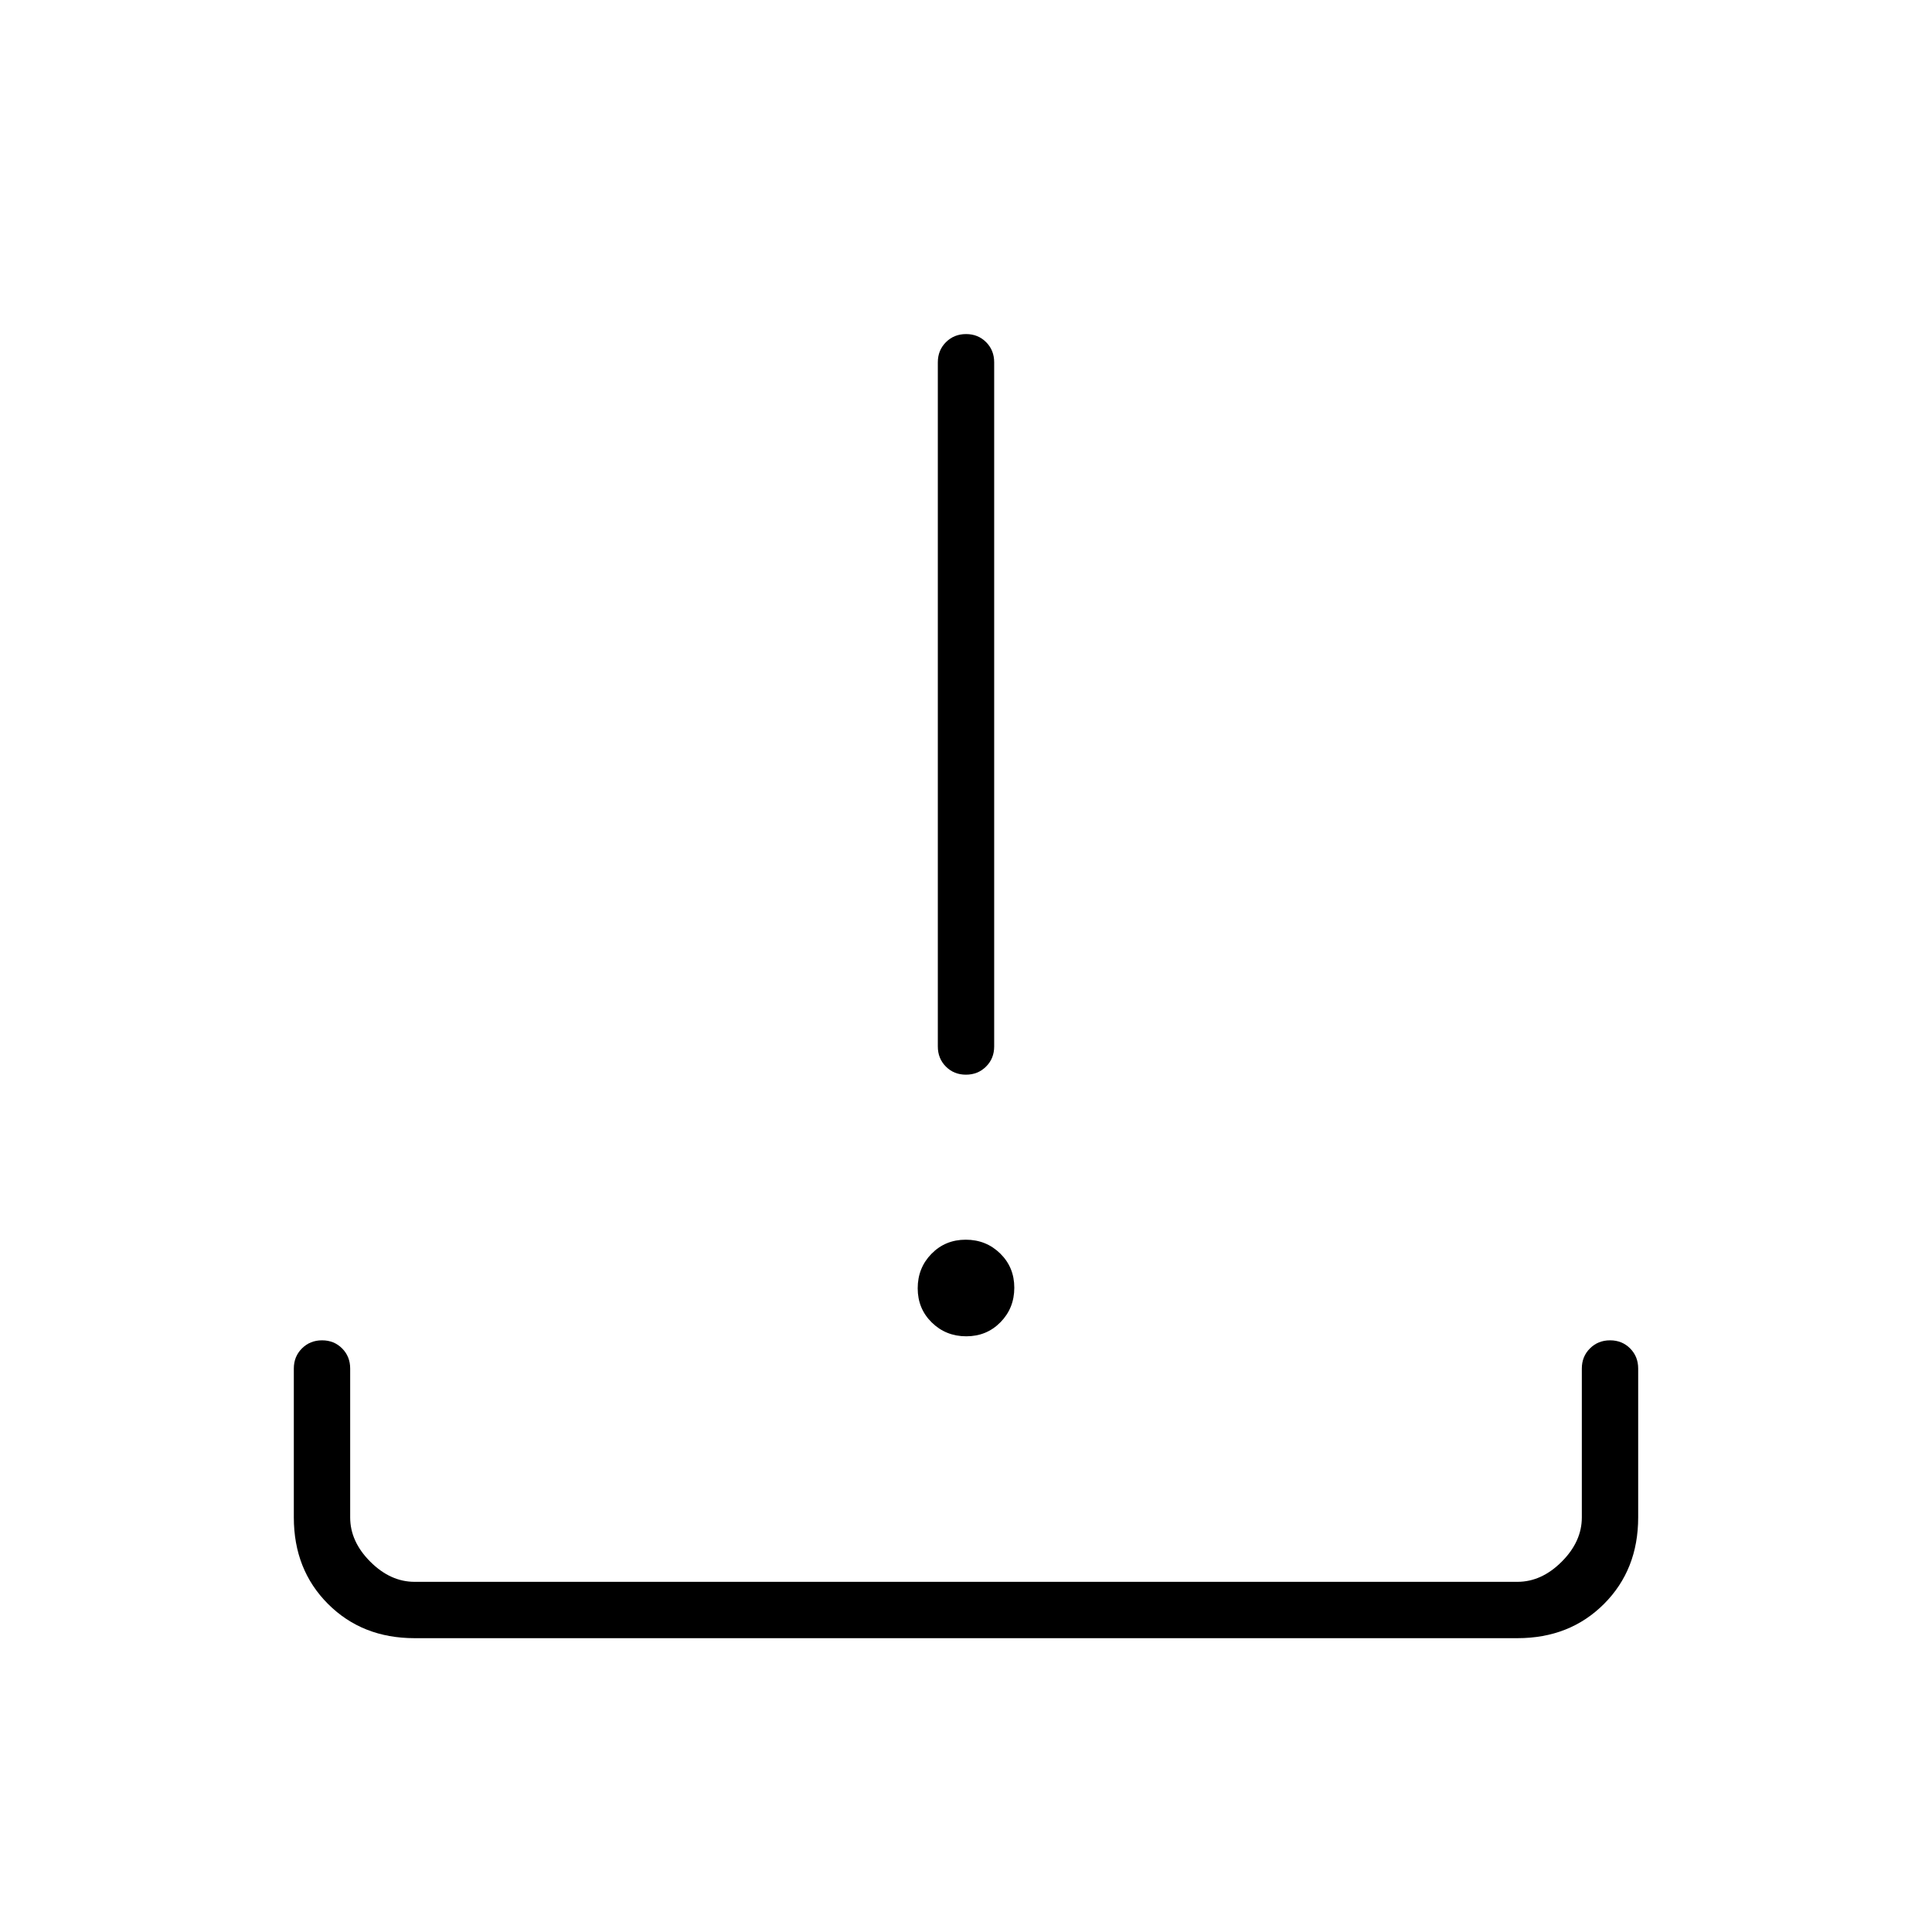 <svg xmlns="http://www.w3.org/2000/svg" height="24" viewBox="0 -960 960 960" width="24"><path d="M206-146q-26 0-43-17t-17-43v-74q0-5.95 4.035-9.975 4.035-4.025 10-4.025t9.965 4.025q4 4.025 4 9.975v74q0 12 10 22t22 10h548q12 0 22-10t10-22v-74q0-5.95 4.035-9.975 4.035-4.025 10-4.025t9.965 4.025q4 4.025 4 9.975v74q0 26-17 43t-43 17H206Zm274.14-150Q470-296 463-302.86q-7-6.859-7-17 0-10.14 6.86-17.14 6.859-7 17-7 10.14 0 17.14 6.86 7 6.859 7 17 0 10.14-6.86 17.14-6.859 7-17 7Zm-.175-130Q474-426 470-430.025T466-440v-340q0-5.95 4.035-9.975 4.035-4.025 10-4.025t9.965 4.025q4 4.025 4 9.975v340q0 5.95-4.035 9.975-4.035 4.025-10 4.025Z"/></svg>